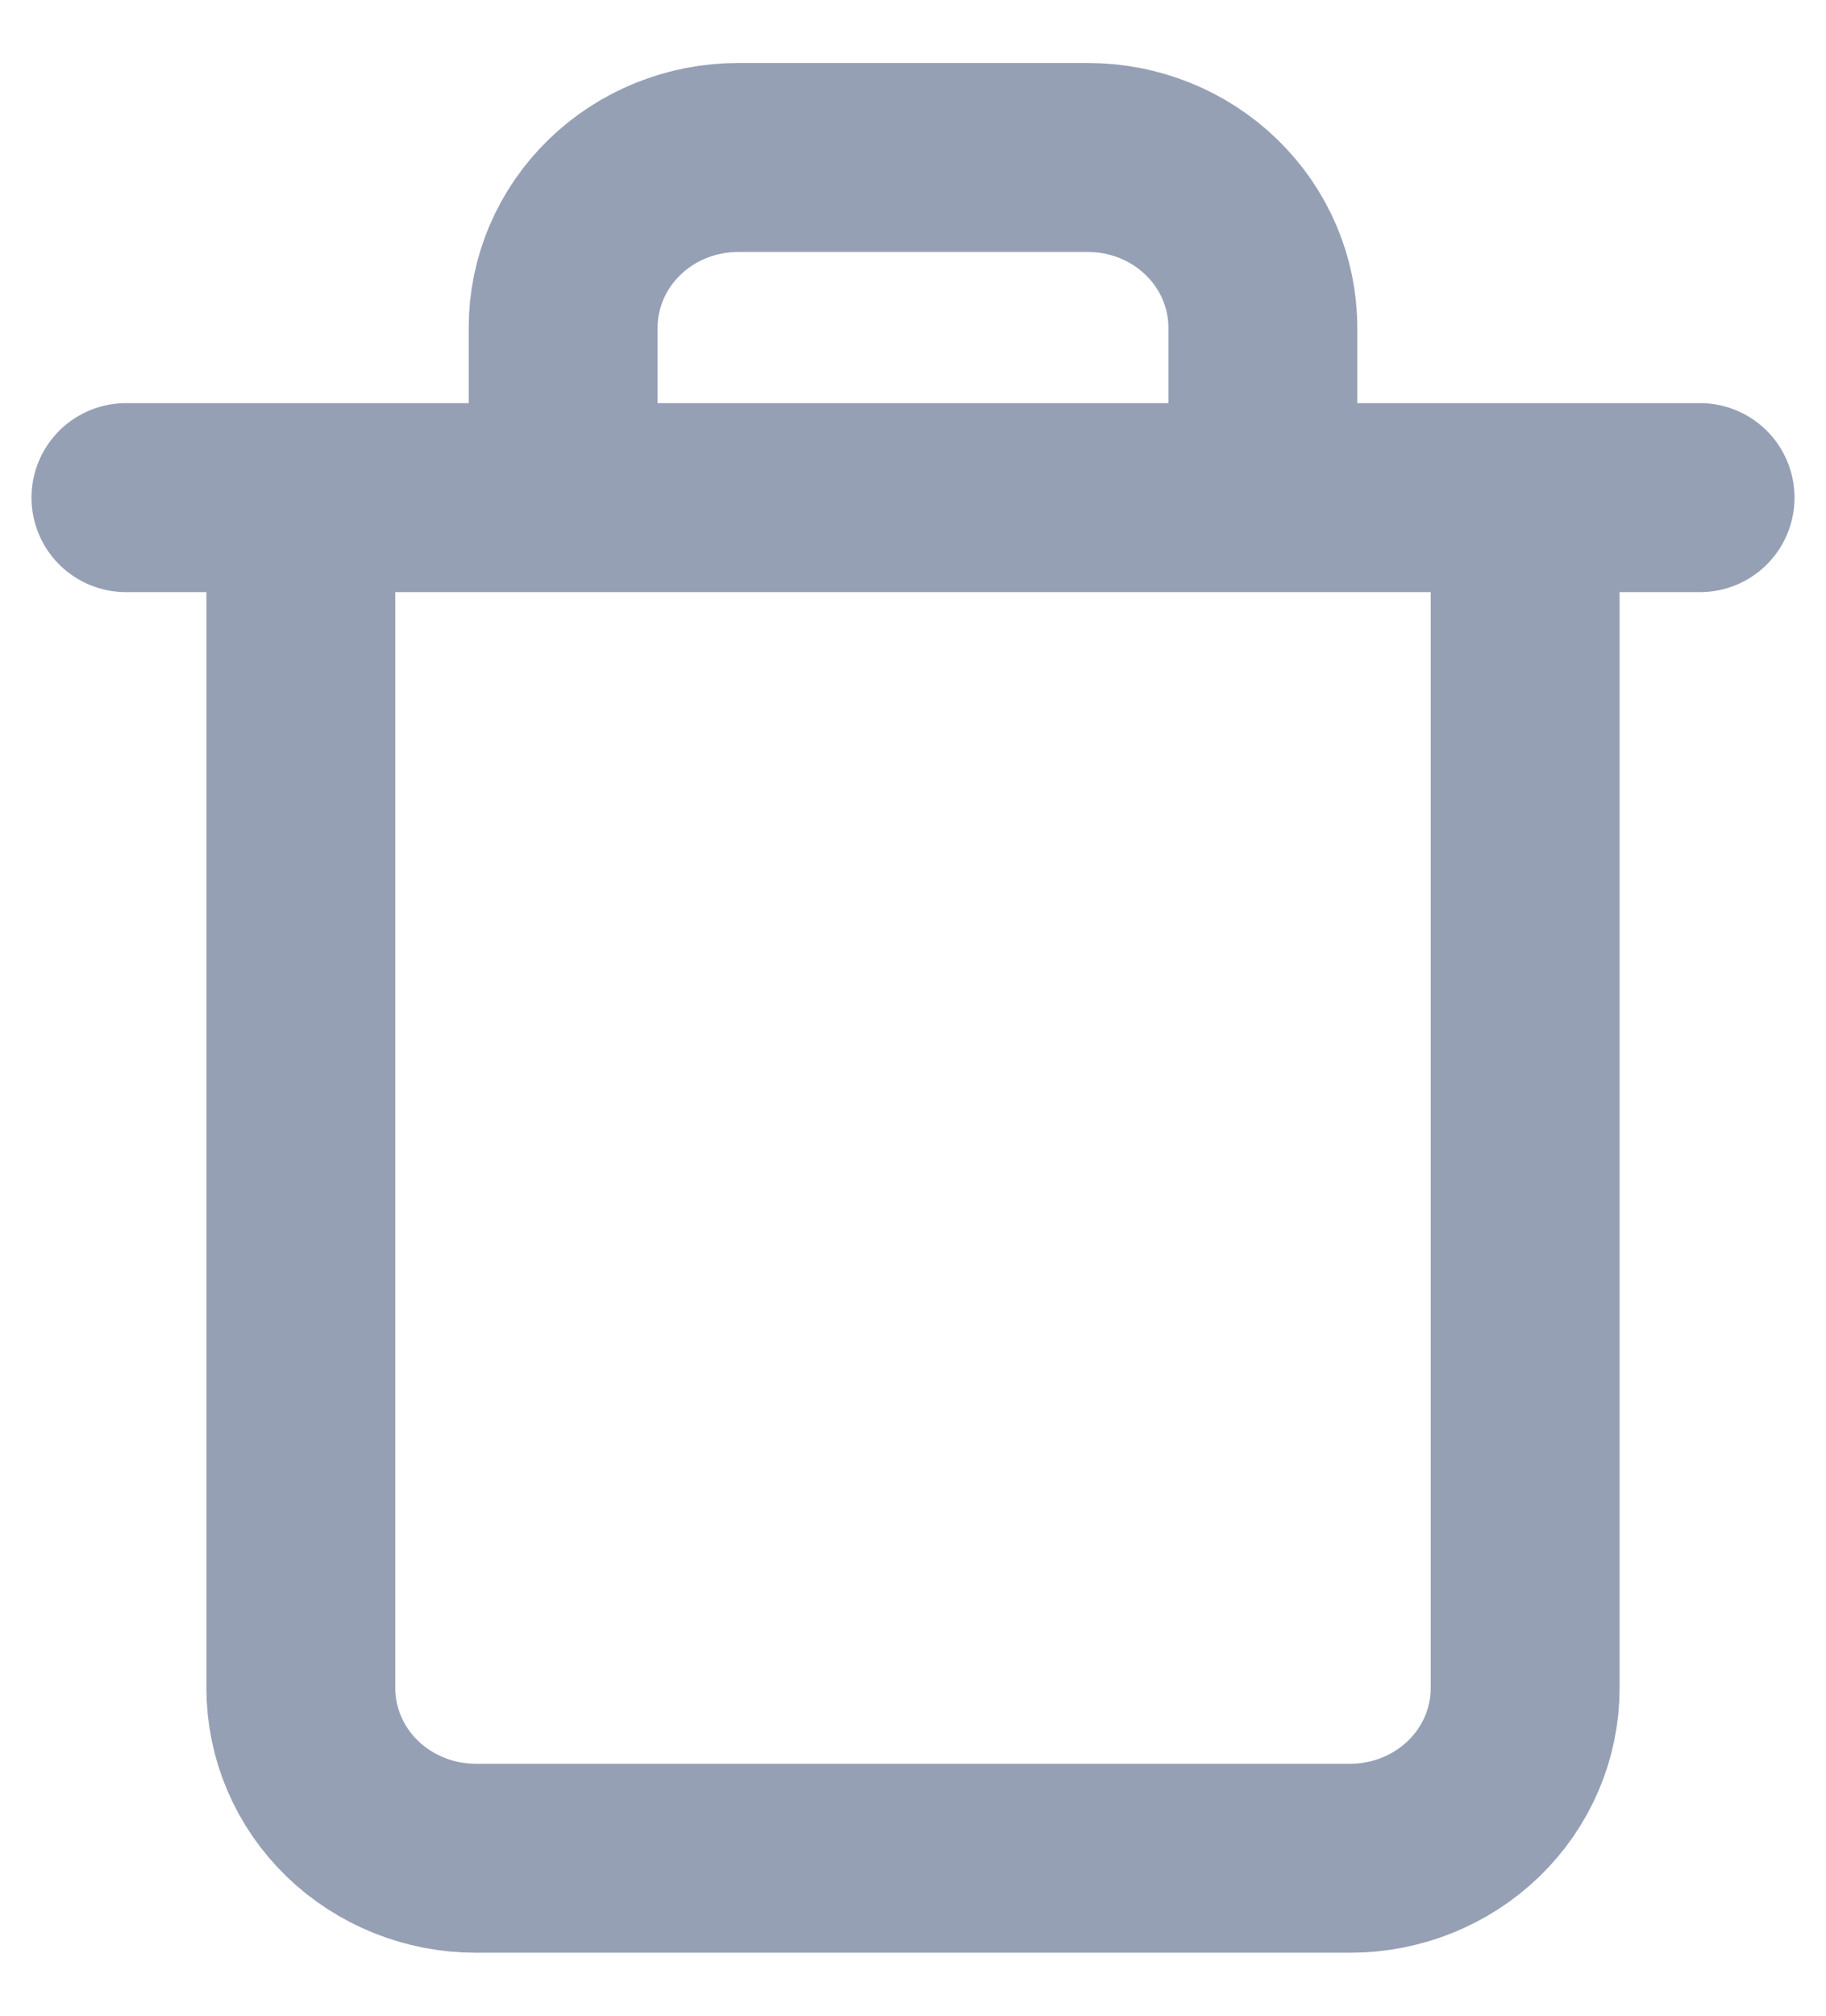 <svg width="29" height="32" viewBox="0 0 29 32" fill="none" xmlns="http://www.w3.org/2000/svg">
<path d="M2 7.9H4.778M4.778 7.9H27M4.778 7.9V26.8C4.778 27.516 5.07 28.203 5.591 28.709C6.112 29.215 6.819 29.5 7.556 29.5H21.444C22.181 29.5 22.888 29.215 23.409 28.709C23.93 28.203 24.222 27.516 24.222 26.8V7.9H4.778ZM8.944 7.9V5.2C8.944 4.484 9.237 3.797 9.758 3.291C10.279 2.784 10.986 2.5 11.722 2.5H17.278C18.015 2.5 18.721 2.784 19.242 3.291C19.763 3.797 20.056 4.484 20.056 5.2V7.9" stroke="#96A0B5" stroke-width="3" stroke-linecap="round" stroke-linejoin="round"/>
</svg>
